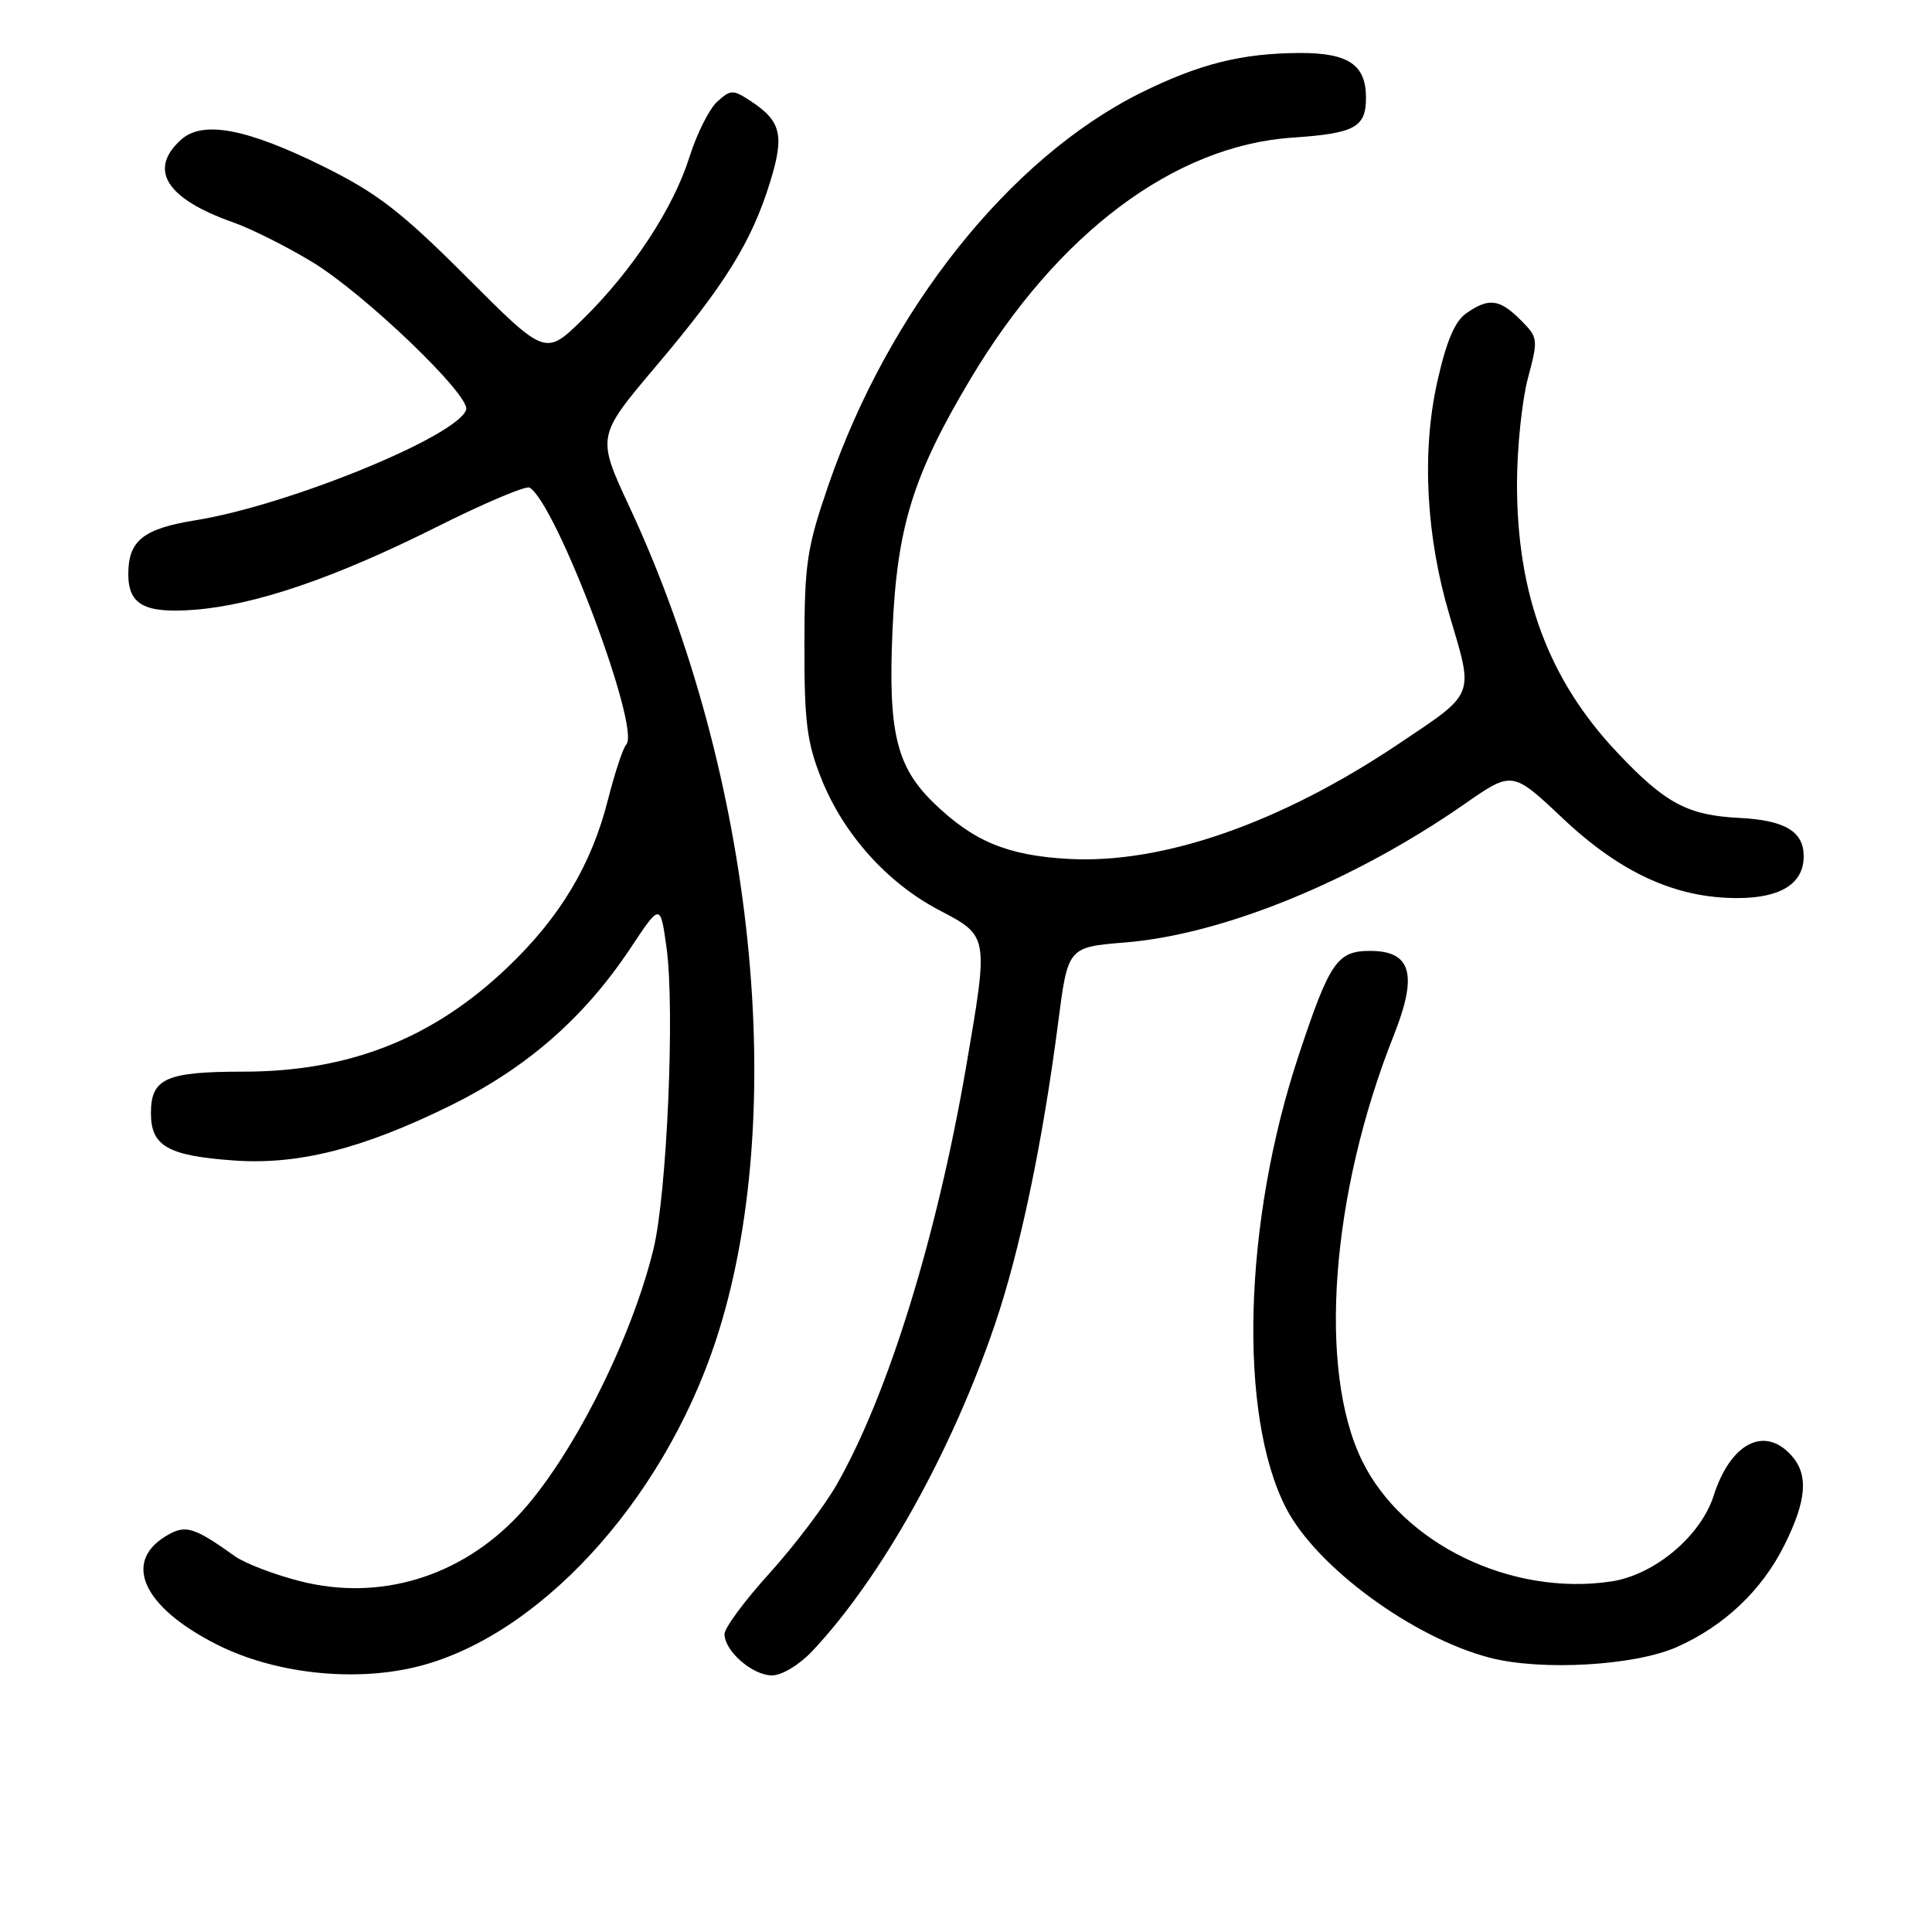 <?xml version="1.0" encoding="UTF-8" standalone="no"?>
<!DOCTYPE svg PUBLIC "-//W3C//DTD SVG 1.1//EN" "http://www.w3.org/Graphics/SVG/1.1/DTD/svg11.dtd" >
<svg xmlns="http://www.w3.org/2000/svg" xmlns:xlink="http://www.w3.org/1999/xlink" version="1.1" viewBox="0 0 256 256">
 <g >
 <path fill="currentColor"
d=" M 54.79 220.96 C 71.02 217.22 87.70 199.22 94.80 177.78 C 104.69 147.94 100.04 102.82 83.41 67.17 C 79.06 57.83 79.06 57.83 86.91 48.54 C 96.08 37.71 99.57 32.07 102.02 24.20 C 103.97 17.91 103.53 16.05 99.44 13.37 C 97.12 11.85 96.81 11.86 95.04 13.47 C 93.98 14.42 92.34 17.71 91.37 20.77 C 89.23 27.59 83.77 35.90 77.20 42.33 C 72.27 47.16 72.27 47.16 61.85 36.73 C 53.16 28.04 50.00 25.60 42.90 22.08 C 32.67 17.01 26.85 15.92 23.98 18.52 C 19.60 22.49 22.02 26.33 30.88 29.46 C 33.27 30.30 37.98 32.66 41.36 34.71 C 48.27 38.89 62.35 52.40 61.77 54.28 C 60.68 57.77 38.23 66.95 25.95 68.93 C 18.98 70.05 17.00 71.63 17.00 76.07 C 17.00 80.14 19.16 81.30 25.75 80.80 C 33.85 80.17 44.34 76.59 57.77 69.87 C 64.12 66.68 69.71 64.32 70.18 64.61 C 73.76 66.83 84.95 96.58 82.98 98.66 C 82.55 99.12 81.47 102.39 80.57 105.92 C 78.39 114.57 74.23 121.53 67.23 128.20 C 57.36 137.62 46.24 142.00 32.25 142.00 C 21.99 142.00 20.00 142.89 20.00 147.50 C 20.00 151.87 22.23 153.14 30.98 153.77 C 39.51 154.38 47.97 152.24 59.57 146.55 C 69.80 141.52 77.41 134.87 83.58 125.58 C 87.50 119.67 87.50 119.67 88.32 125.58 C 89.44 133.65 88.38 158.15 86.59 165.50 C 83.63 177.67 75.63 193.43 68.65 200.84 C 60.95 208.99 50.25 212.20 39.75 209.51 C 36.33 208.64 32.45 207.15 31.13 206.21 C 25.97 202.52 24.71 202.08 22.56 203.21 C 16.04 206.65 18.68 212.86 28.84 217.96 C 36.29 221.69 46.50 222.87 54.79 220.96 Z  M 107.66 218.75 C 116.79 209.03 126.06 192.44 131.83 175.50 C 135.14 165.78 138.16 151.39 140.21 135.50 C 141.50 125.50 141.50 125.50 149.10 124.88 C 162.04 123.83 179.37 116.76 194.07 106.53 C 200.39 102.13 200.39 102.13 207.10 108.46 C 214.76 115.68 222.04 119.00 230.21 119.00 C 235.95 119.00 239.00 117.08 239.00 113.47 C 239.00 110.17 236.52 108.69 230.50 108.38 C 223.63 108.04 220.67 106.46 214.34 99.76 C 205.21 90.11 200.99 78.81 201.01 64.04 C 201.02 59.34 201.67 53.09 202.45 50.14 C 203.84 44.92 203.82 44.73 201.48 42.39 C 198.70 39.61 197.26 39.43 194.29 41.51 C 192.76 42.58 191.64 45.24 190.43 50.67 C 188.37 59.92 188.96 71.08 192.06 81.50 C 195.30 92.41 195.59 91.69 185.26 98.61 C 169.64 109.08 154.05 114.50 141.58 113.81 C 133.48 113.36 128.97 111.48 123.71 106.38 C 118.76 101.57 117.67 96.98 118.26 83.50 C 118.87 69.77 120.98 62.98 128.60 50.20 C 140.11 30.92 155.59 19.31 171.21 18.24 C 179.53 17.68 181.00 16.88 181.00 12.95 C 181.00 8.56 178.66 7.00 172.18 7.02 C 164.52 7.06 158.90 8.47 151.19 12.29 C 133.80 20.92 117.75 41.07 109.75 64.34 C 106.91 72.61 106.60 74.66 106.59 85.50 C 106.57 95.62 106.92 98.38 108.82 103.15 C 111.75 110.52 117.56 117.00 124.46 120.61 C 131.02 124.04 131.00 123.95 128.05 141.15 C 124.16 163.83 117.70 184.72 110.88 196.70 C 109.25 199.55 105.23 204.85 101.96 208.47 C 98.68 212.08 96.00 215.71 96.00 216.52 C 96.00 218.77 99.71 222.00 102.30 222.00 C 103.61 222.00 105.93 220.59 107.66 218.75 Z  M 222.17 218.25 C 228.45 215.47 233.45 210.74 236.43 204.76 C 239.41 198.79 239.67 195.40 237.35 192.83 C 233.78 188.89 229.30 191.23 227.07 198.18 C 225.35 203.56 219.22 208.69 213.50 209.55 C 200.25 211.54 185.87 204.57 180.48 193.55 C 174.59 181.51 176.33 158.19 184.70 137.14 C 187.89 129.10 187.01 126.00 181.54 126.00 C 177.18 126.00 176.19 127.46 172.08 139.84 C 164.75 161.94 164.04 187.51 170.42 199.85 C 174.46 207.67 187.30 217.07 197.50 219.68 C 204.30 221.42 216.62 220.71 222.17 218.25 Z "/>
</g>
</svg>